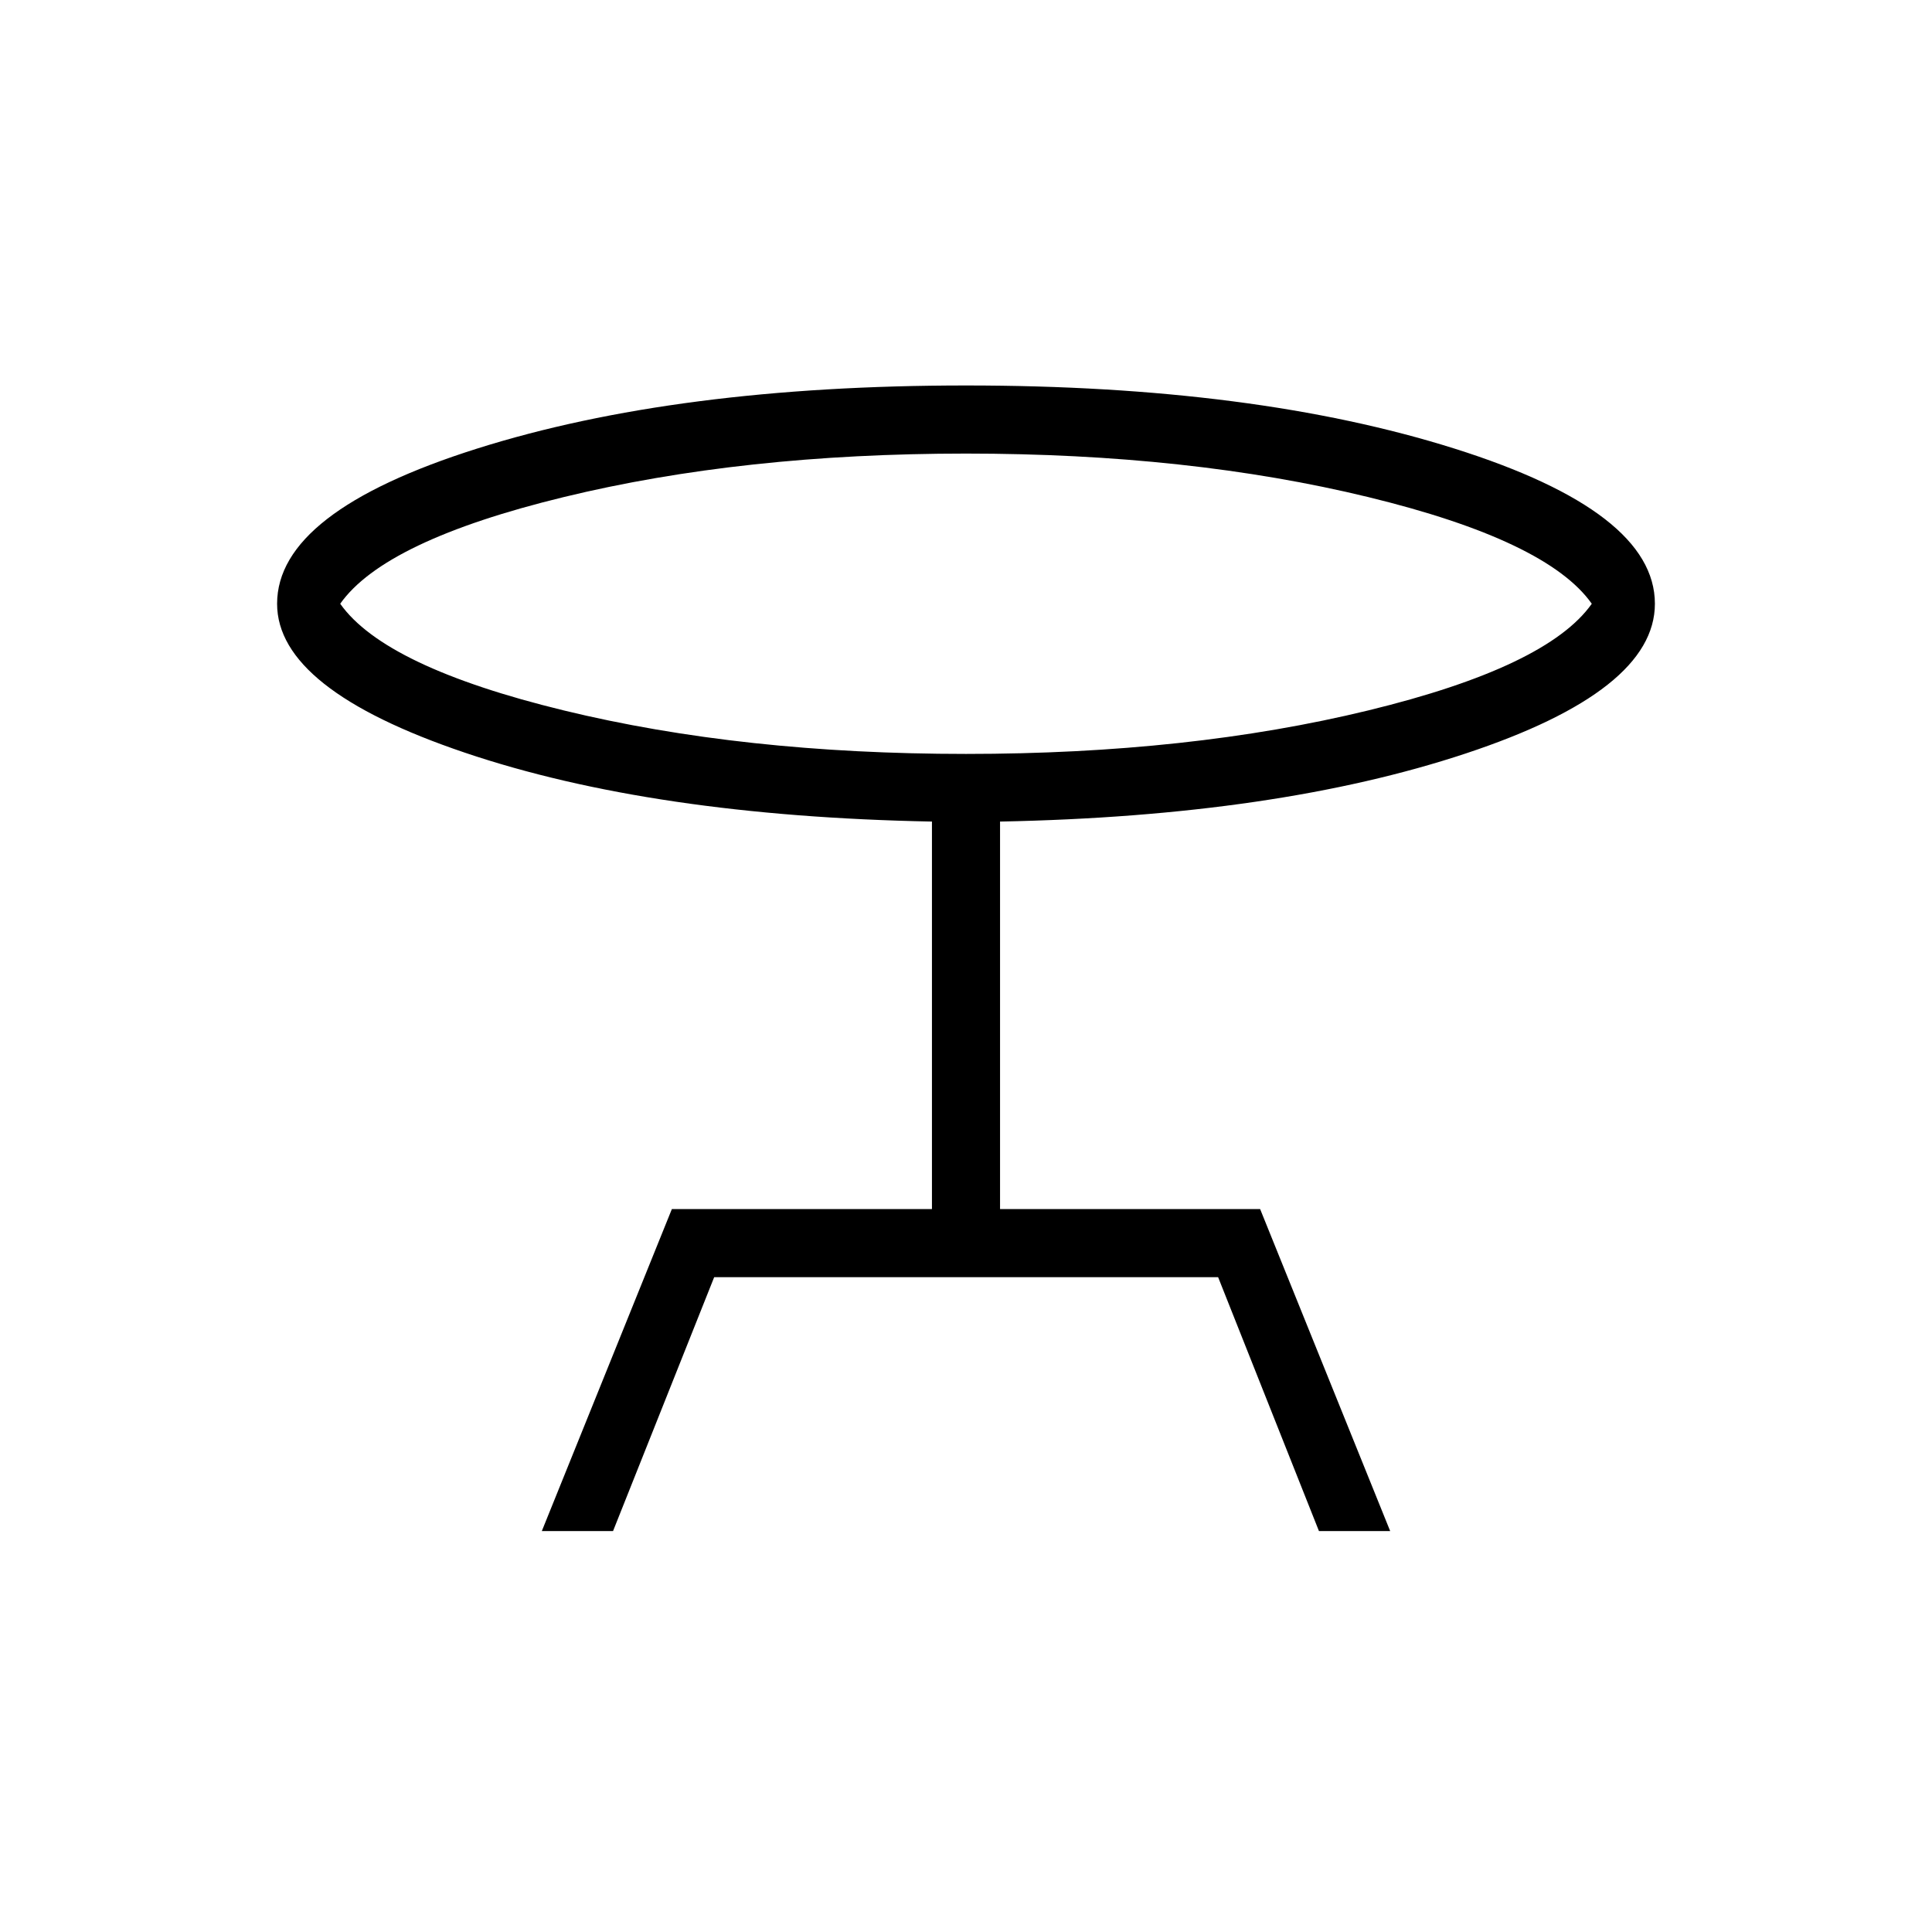 <svg xmlns="http://www.w3.org/2000/svg" height="40" viewBox="0 -960 960 960" width="40"><path d="m269.23-199.23 64.62-160h129.23v-192.54q-138.8-2.69-232.09-34.23-93.3-31.54-93.3-74 0-45.69 99.31-77.08 99.31-31.38 243-31.38 143.26 0 242.78 31.38 99.53 31.39 99.53 77.08 0 43.23-93.94 74.38-93.93 31.16-231.45 33.85v192.54h129.23l64.62 160h-35.39l-50.1-126.15H354.87l-50.25 126.15h-35.39ZM480-585.38q111 0 199.9-21.62t111.05-53q-22.15-31.38-111.05-53T480-734.62q-111 0-199.9 21.62t-111.05 53q22.15 31.38 111.05 53T480-585.38Zm0-74.62Z"/></svg>